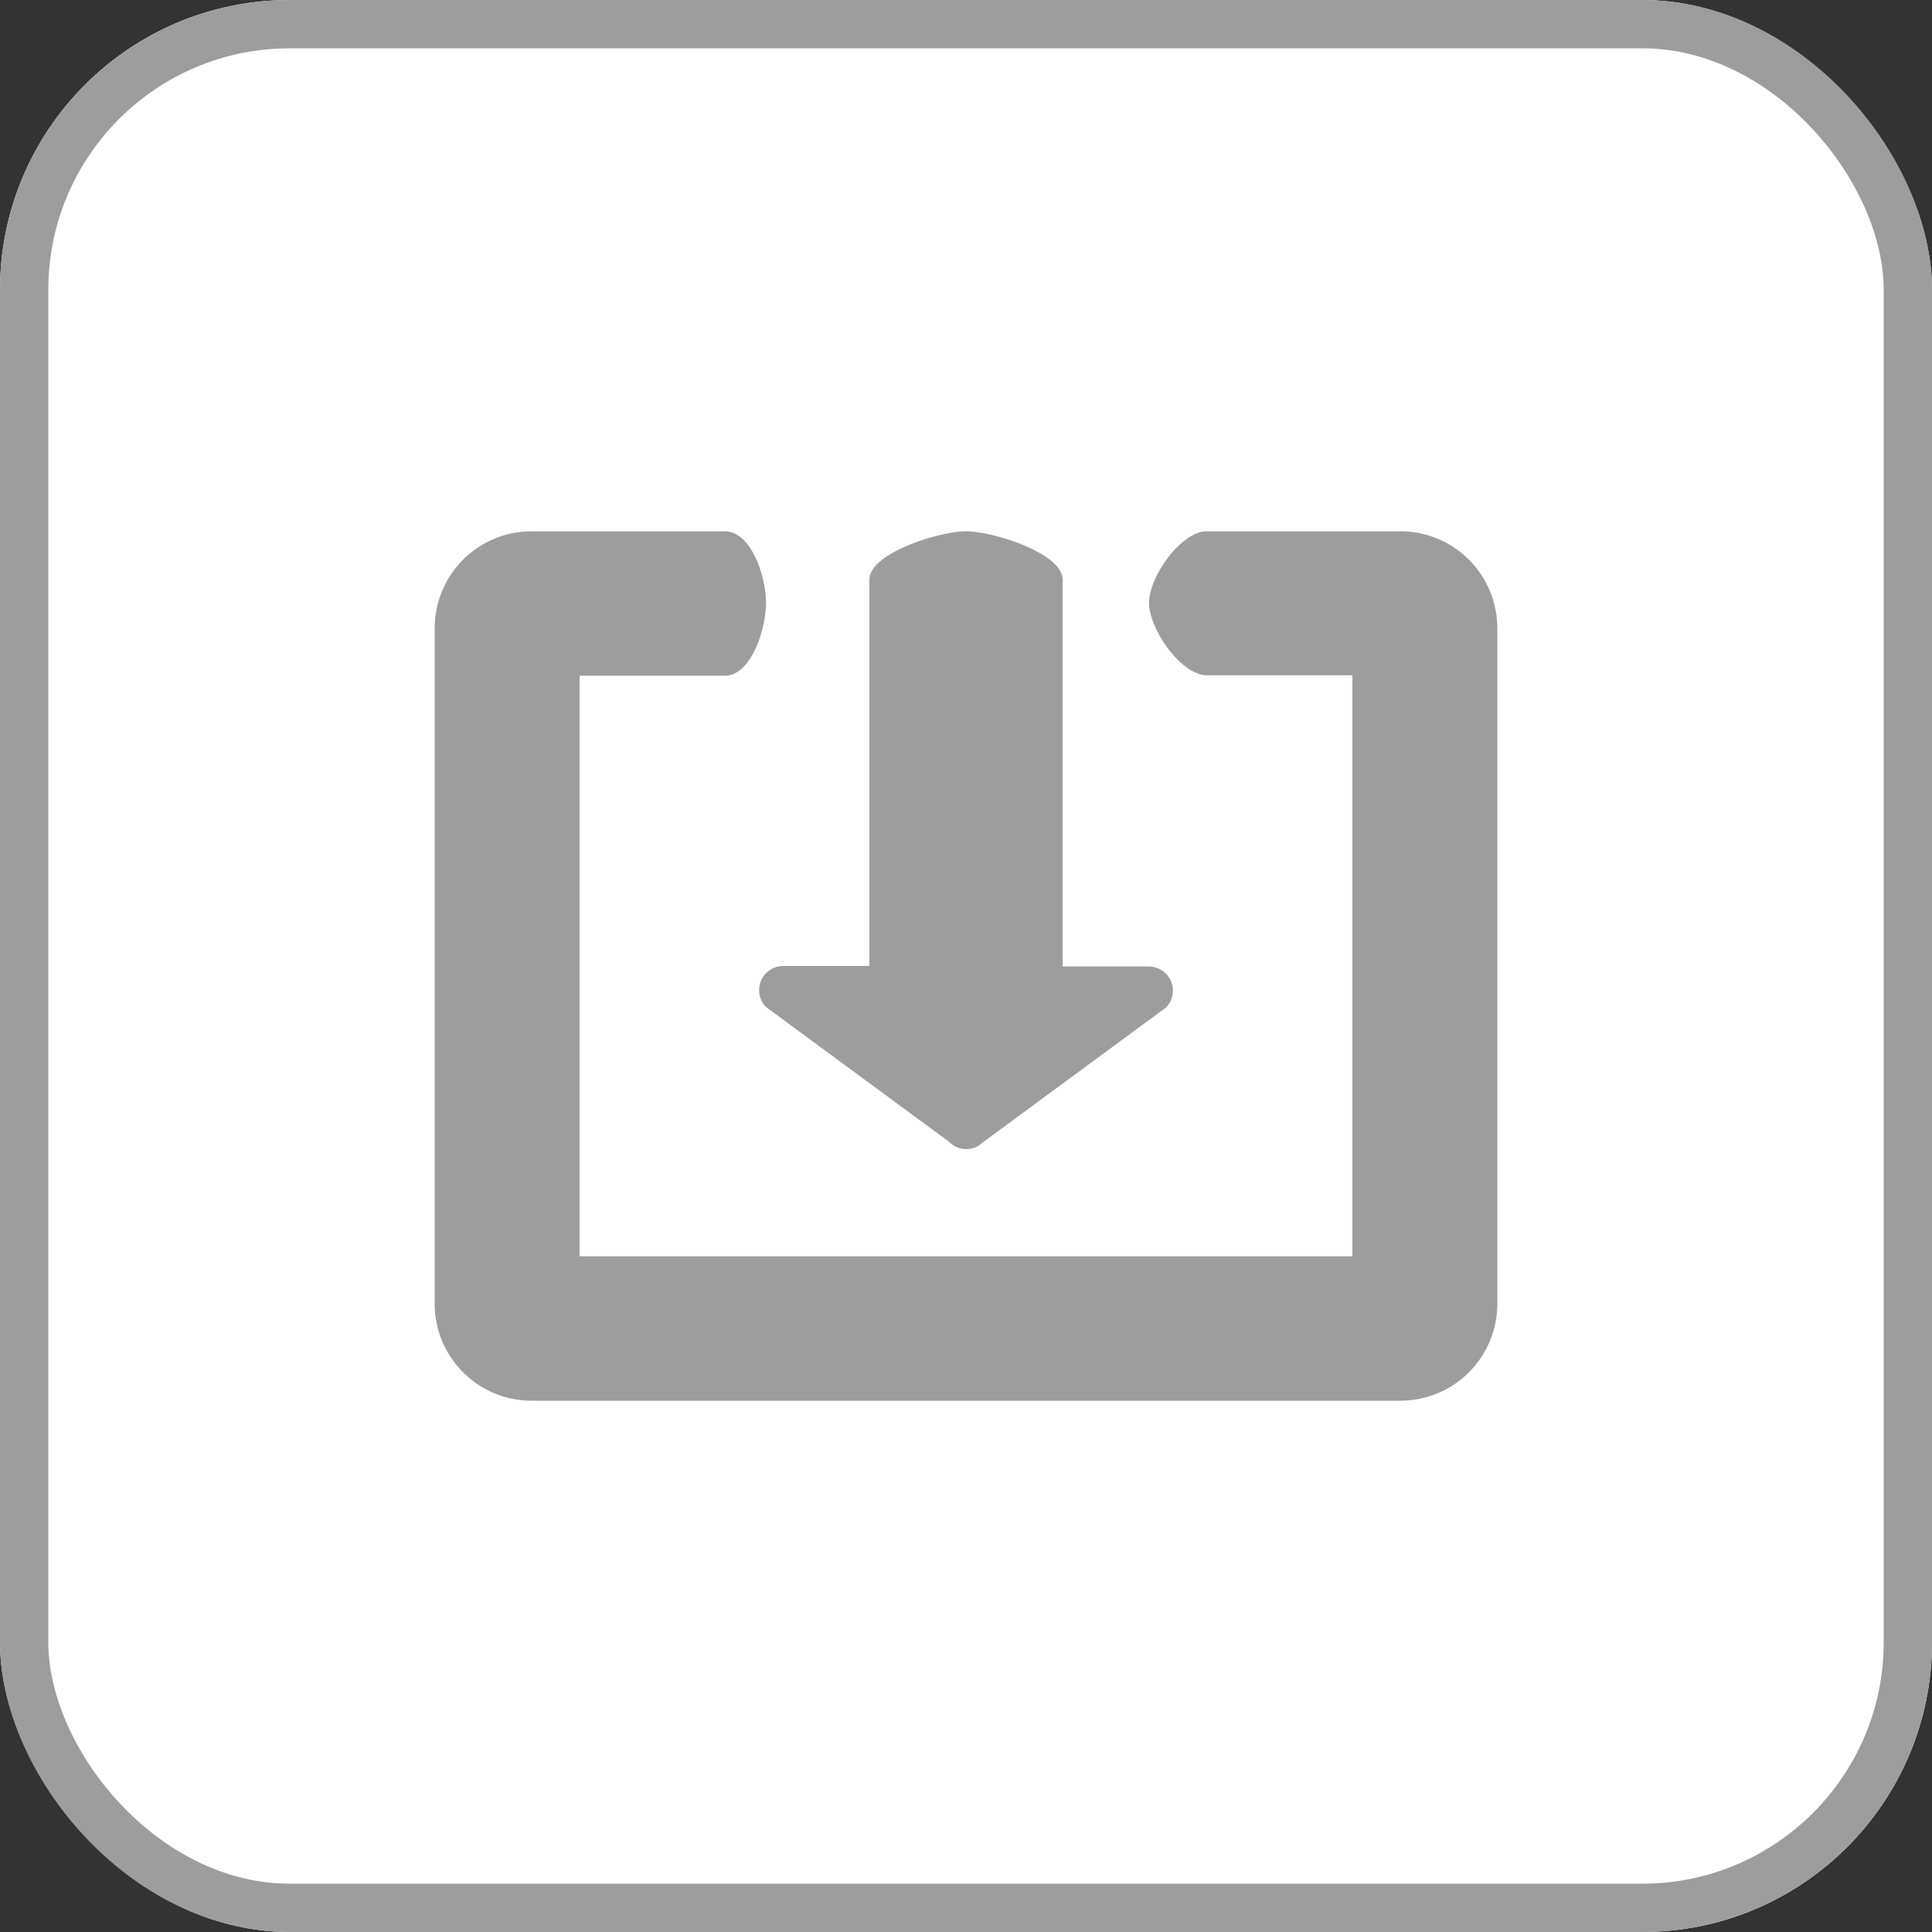 <svg id="Embed_code" xmlns="http://www.w3.org/2000/svg" width="40" height="40" viewBox="0 0 40 40">
  <rect x="0" y="0" width="40" height="40" fill="#333333" stroke="none"/>
  <g id="Rectangle_1998" data-name="Rectangle 1998" fill="#fff" stroke="#9d9d9d" stroke-width="1">
    <rect width="40" height="40" rx="6" stroke="none"/>
    <rect x="0.5" y="0.5" width="39" height="39" rx="5.5" fill="none"/>
  </g>
  <path id="round" d="M12.35,15.65l3.79-2.79a.5.5,0,0,0-.35-.85H14V4c0-.55-1.45-1-2-1s-2,.45-2,1v8H8.21a.5.5,0,0,0-.35.85l3.79,2.79a.492.492,0,0,0,.7.01ZM21,3H16.99c-.54,0-1.2.941-1.2,1.481s.66,1.5,1.2,1.5H20c.55,0,0-.55,0,0V18.01c0,.55.55,0,0,0H4c-.55,0,0,.55,0,0V5.99c0-.55-.55,0,0,0H7.01c.54,0,.85-.969.85-1.509S7.558,3.005,7.01,3H3A2.006,2.006,0,0,0,1,5V19a2.006,2.006,0,0,0,2,2H21a2.006,2.006,0,0,0,2-2V5A2.006,2.006,0,0,0,21,3Z" transform="translate(8 8)" fill="#9d9d9d"/>
</svg>
